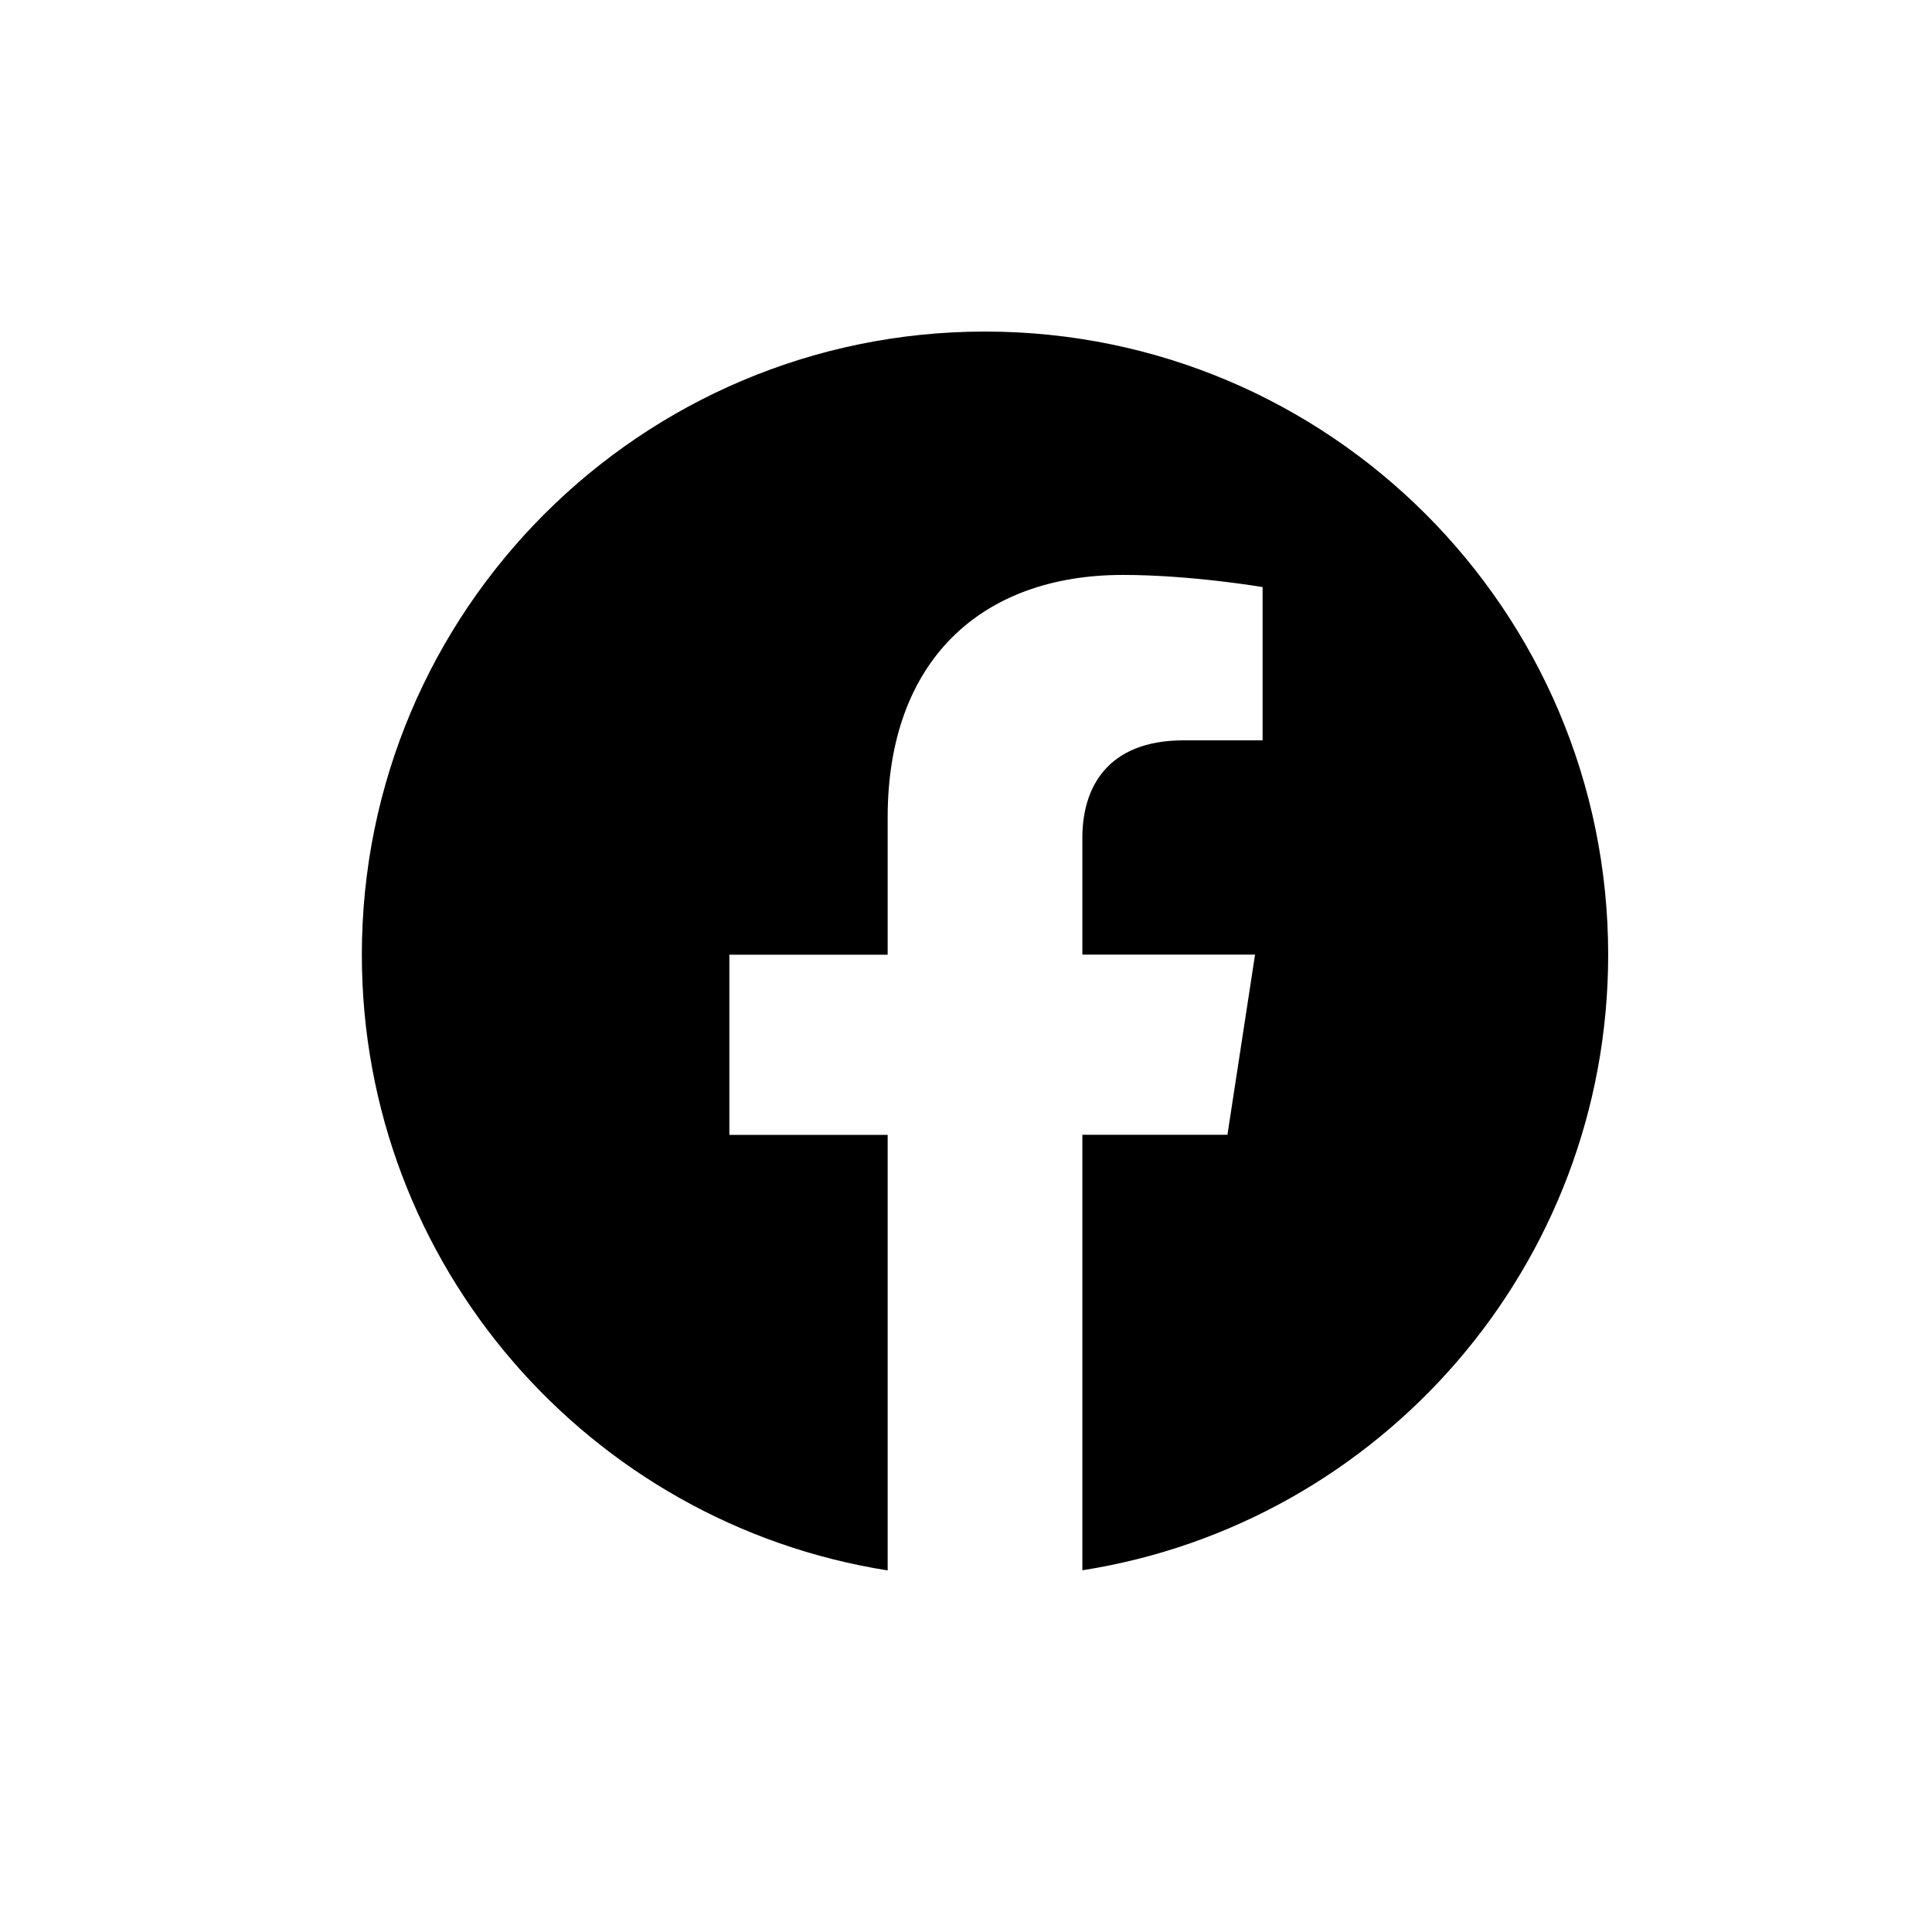 <svg width="31" height="31" fill="currentColor"  xmlns="http://www.w3.org/2000/svg">
<path d="M15.805 5.32C10.283 5.32 5.806 9.797 5.806 15.319C5.806 20.309 9.462 24.445 14.243 25.198V18.21H11.703V15.319H14.243V13.116C14.243 10.608 15.736 9.225 18.019 9.225C19.113 9.225 20.259 9.42 20.259 9.42V11.879H18.995C17.755 11.879 17.367 12.651 17.367 13.442V15.317H20.138L19.695 18.208H17.367V25.196C22.148 24.447 25.804 20.31 25.804 15.319C25.804 9.797 21.327 5.32 15.805 5.32V5.32Z" />
</svg>

